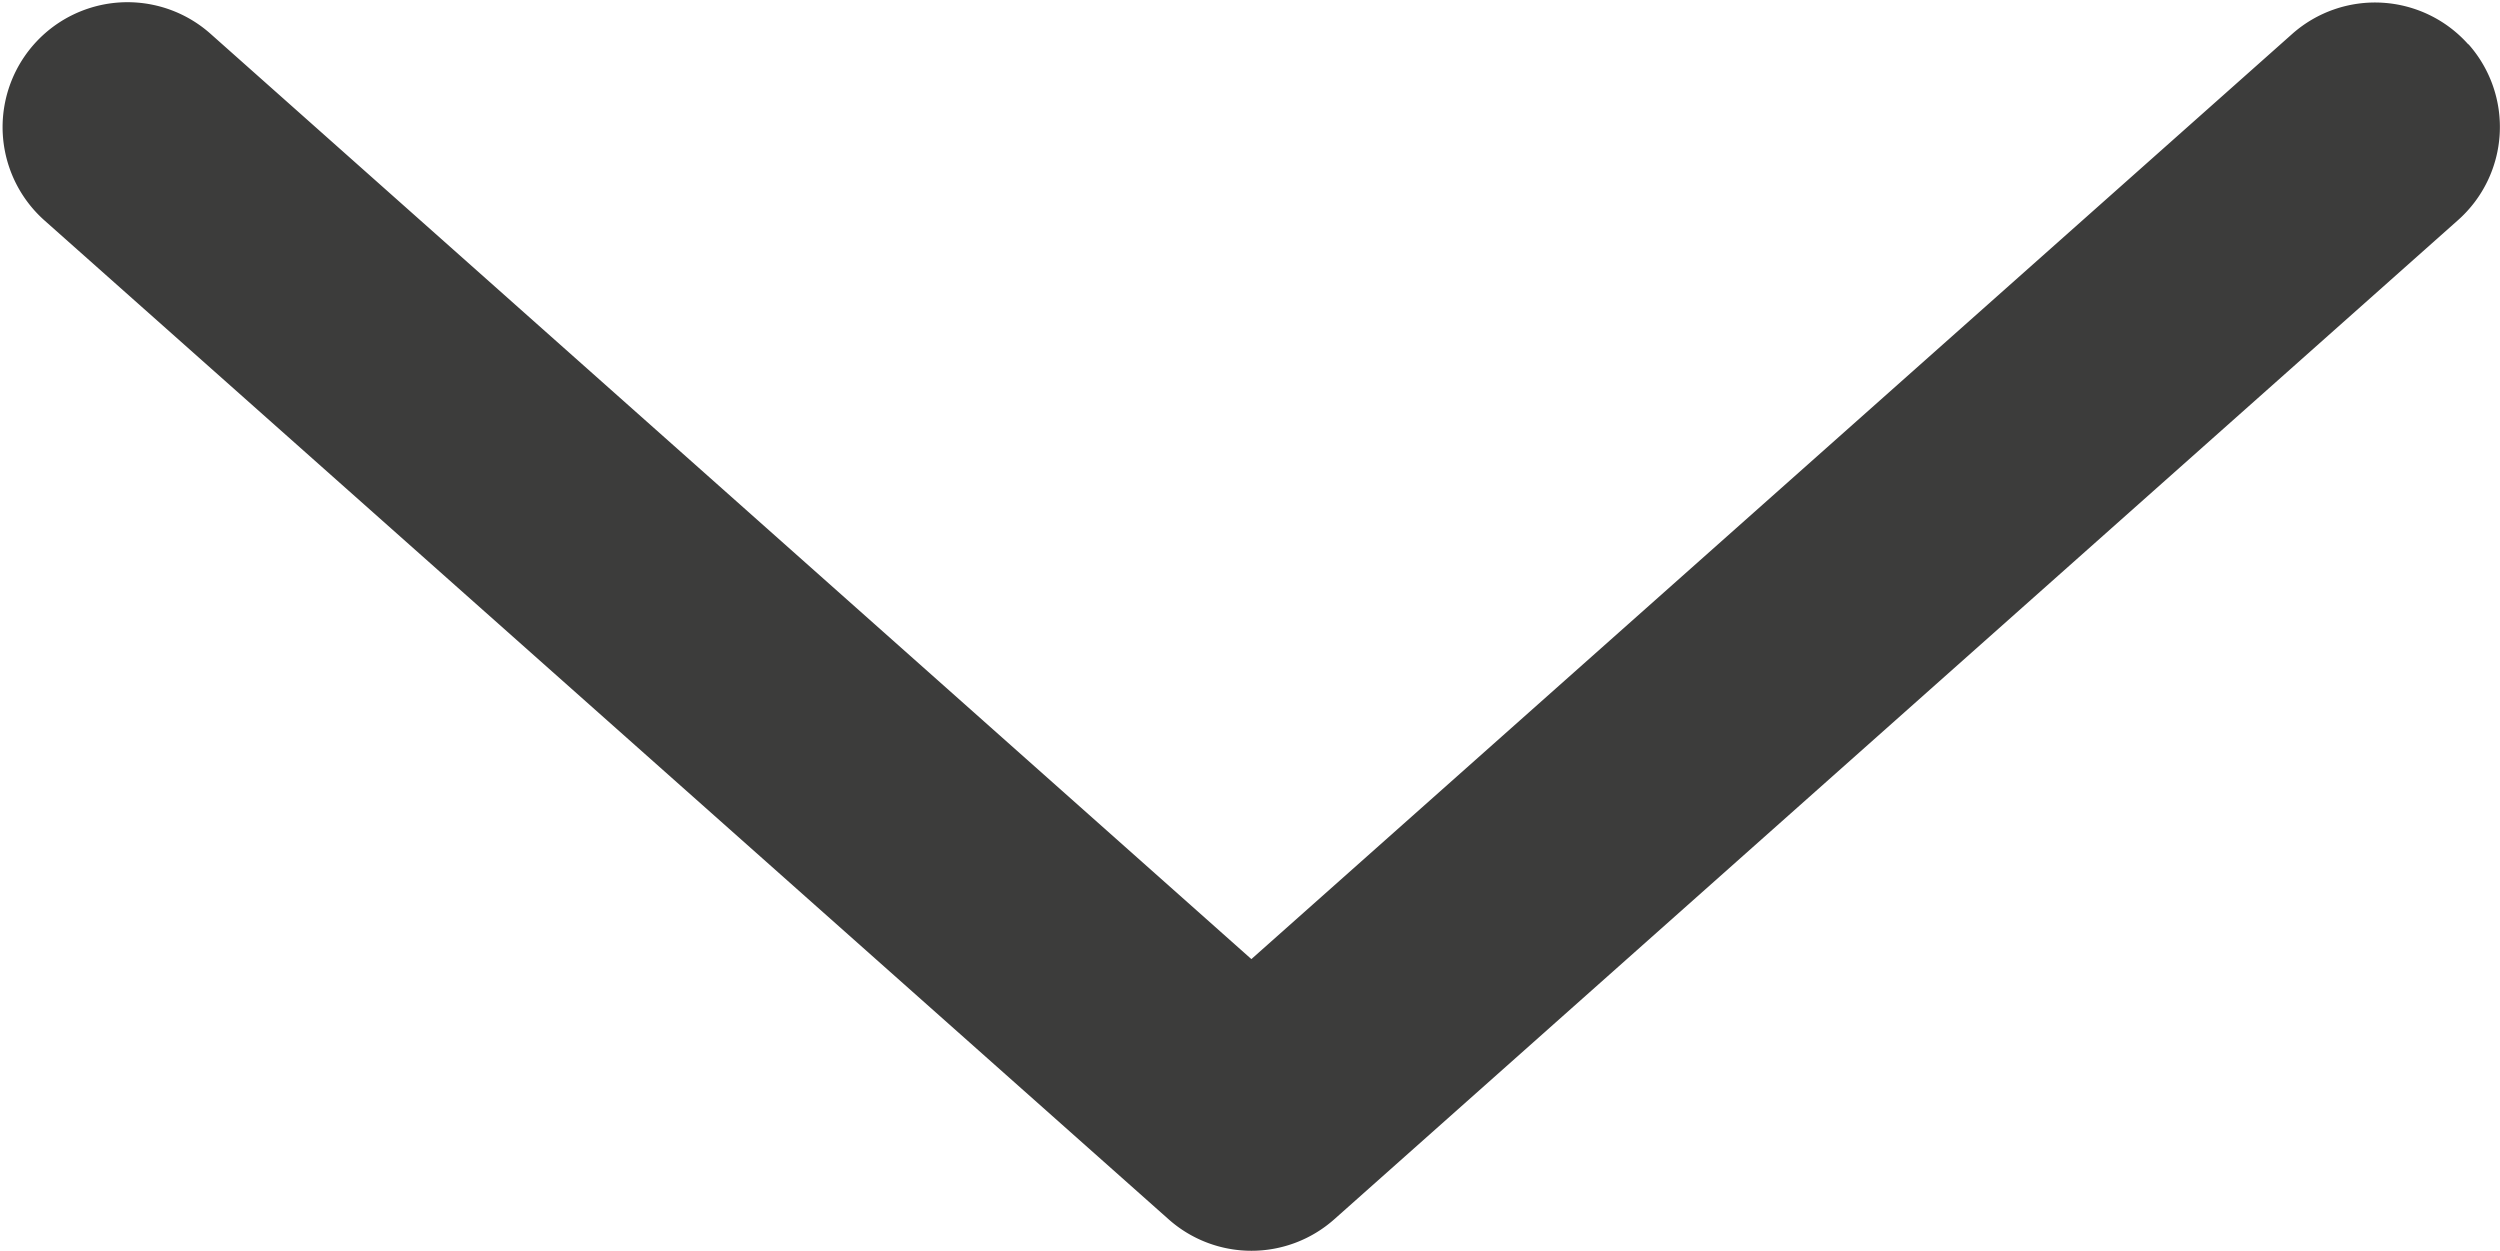 <svg xmlns="http://www.w3.org/2000/svg" width="22.735" height="11.376" viewBox="0 0 22.735 11.376">
    <path id="prefix__Icon_-_Arrow_-_grey" fill="#3c3c3b" d="M10.974 22.448a1.133 1.133 0 0 1-1.6-.095L.288 12.134a1.134 1.134 0 0 1 0-1.507L9.37.406a1.135 1.135 0 1 1 1.7 1.507L2.654 11.38l8.414 9.466a1.135 1.135 0 0 1-.095 1.6z" data-name="Icon - Arrow - grey" transform="rotate(-90 5.688 5.688)"/>
</svg>
